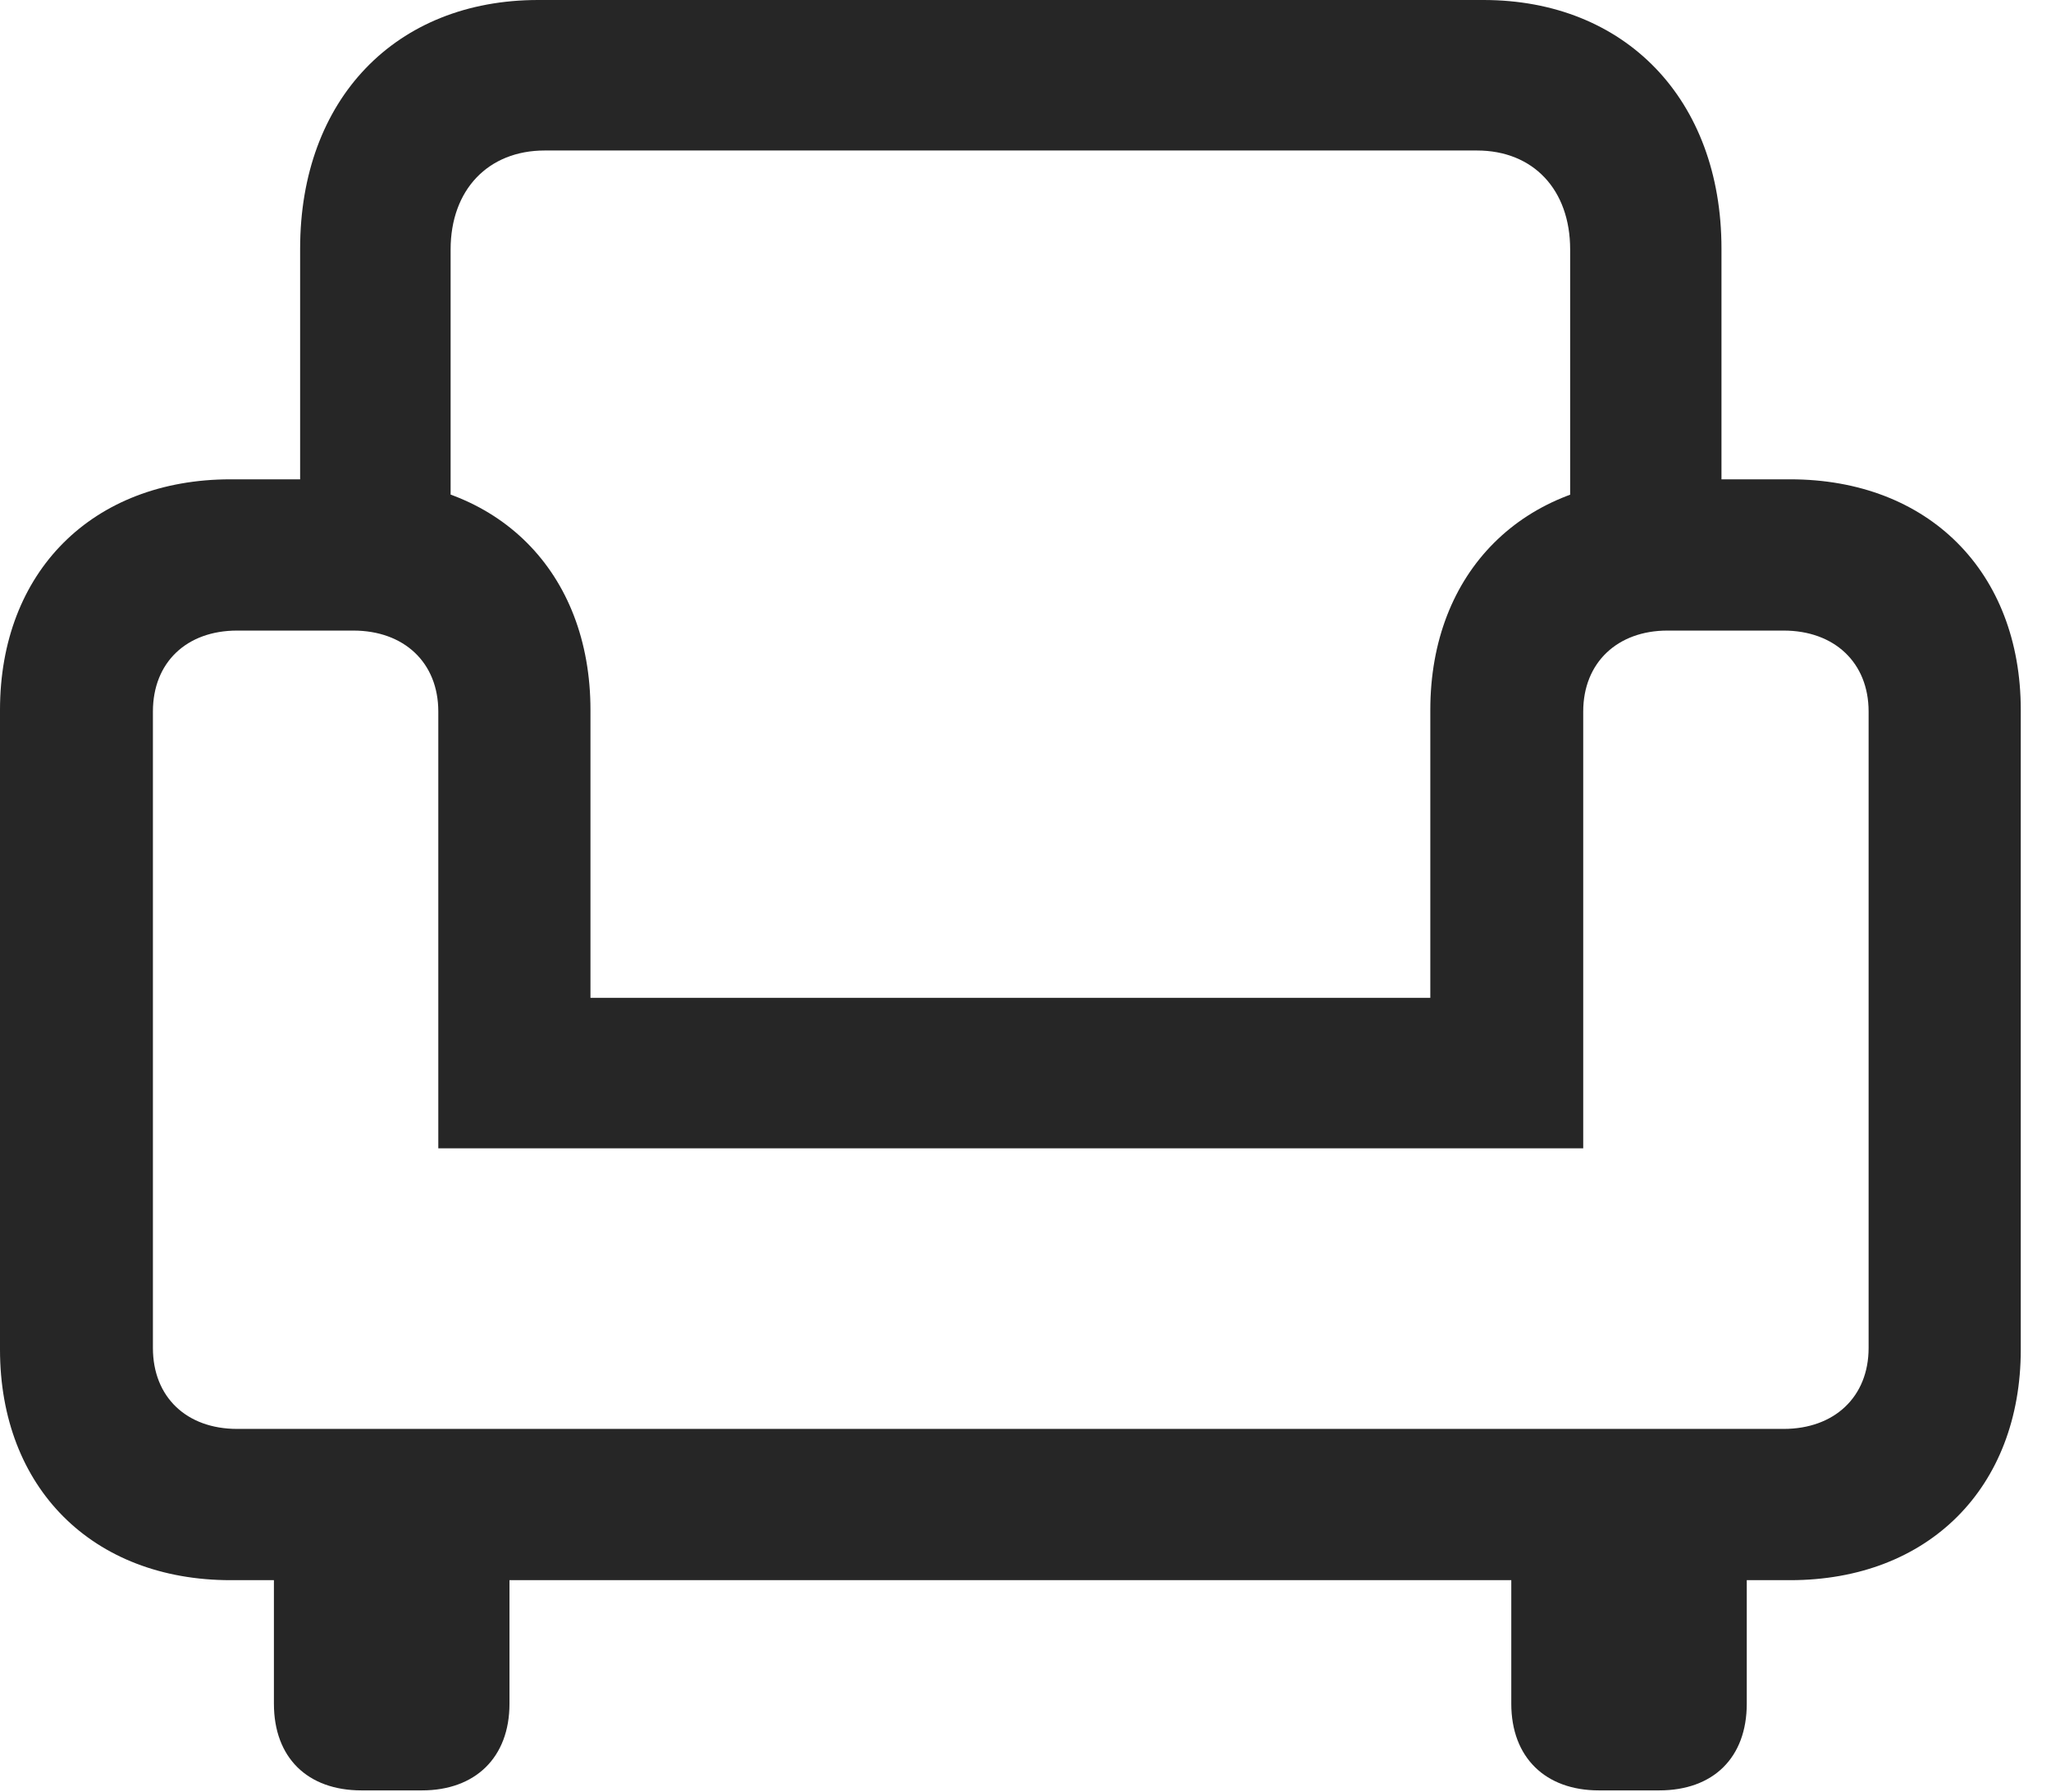 <?xml version="1.0" encoding="UTF-8"?>
<!--Generator: Apple Native CoreSVG 326-->
<!DOCTYPE svg
PUBLIC "-//W3C//DTD SVG 1.1//EN"
       "http://www.w3.org/Graphics/SVG/1.1/DTD/svg11.dtd">
<svg version="1.1" xmlns="http://www.w3.org/2000/svg" xmlns:xlink="http://www.w3.org/1999/xlink" viewBox="0 0 24.492 21.396">
 <g>
  <rect height="21.396" opacity="0" width="24.492" x="0" y="0"/>
  <path d="M3.584 6.992L5.381 6.992L5.381 2.979C5.381 2.266 5.83 1.797 6.504 1.797L17.637 1.797C18.311 1.797 18.75 2.266 18.75 2.979L18.75 6.992L20.557 6.992L20.557 2.969C20.557 1.182 19.404 0 17.715 0L6.426 0C4.727 0 3.584 1.182 3.584 2.969ZM0 16.113C0 17.764 1.104 18.867 2.754 18.867L21.377 18.867C23.027 18.867 24.131 17.764 24.131 16.113L24.131 8.477C24.131 6.826 23.027 5.723 21.377 5.723L19.834 5.723C18.193 5.723 17.08 6.826 17.08 8.477L17.08 11.914L7.051 11.914L7.051 8.477C7.051 6.826 5.947 5.723 4.297 5.723L2.754 5.723C1.104 5.723 0 6.826 0 8.477ZM1.826 16.094L1.826 8.496C1.826 7.91 2.227 7.529 2.832 7.529L4.219 7.529C4.824 7.529 5.234 7.91 5.234 8.496L5.234 13.711L18.906 13.711L18.906 8.496C18.906 7.91 19.316 7.529 19.912 7.529L21.299 7.529C21.904 7.529 22.314 7.91 22.314 8.496L22.314 16.094C22.314 16.68 21.904 17.061 21.299 17.061L2.832 17.061C2.227 17.061 1.826 16.68 1.826 16.094ZM4.316 21.377L5.039 21.377C5.674 21.377 6.084 20.986 6.084 20.342L6.084 17.861L3.271 17.861L3.271 20.342C3.271 20.986 3.672 21.377 4.316 21.377ZM19.092 21.377L19.814 21.377C20.459 21.377 20.859 20.986 20.859 20.342L20.859 17.861L18.047 17.861L18.047 20.342C18.047 20.986 18.457 21.377 19.092 21.377Z" fill="black" fill-opacity="0.85"/>
 </g>
</svg>
